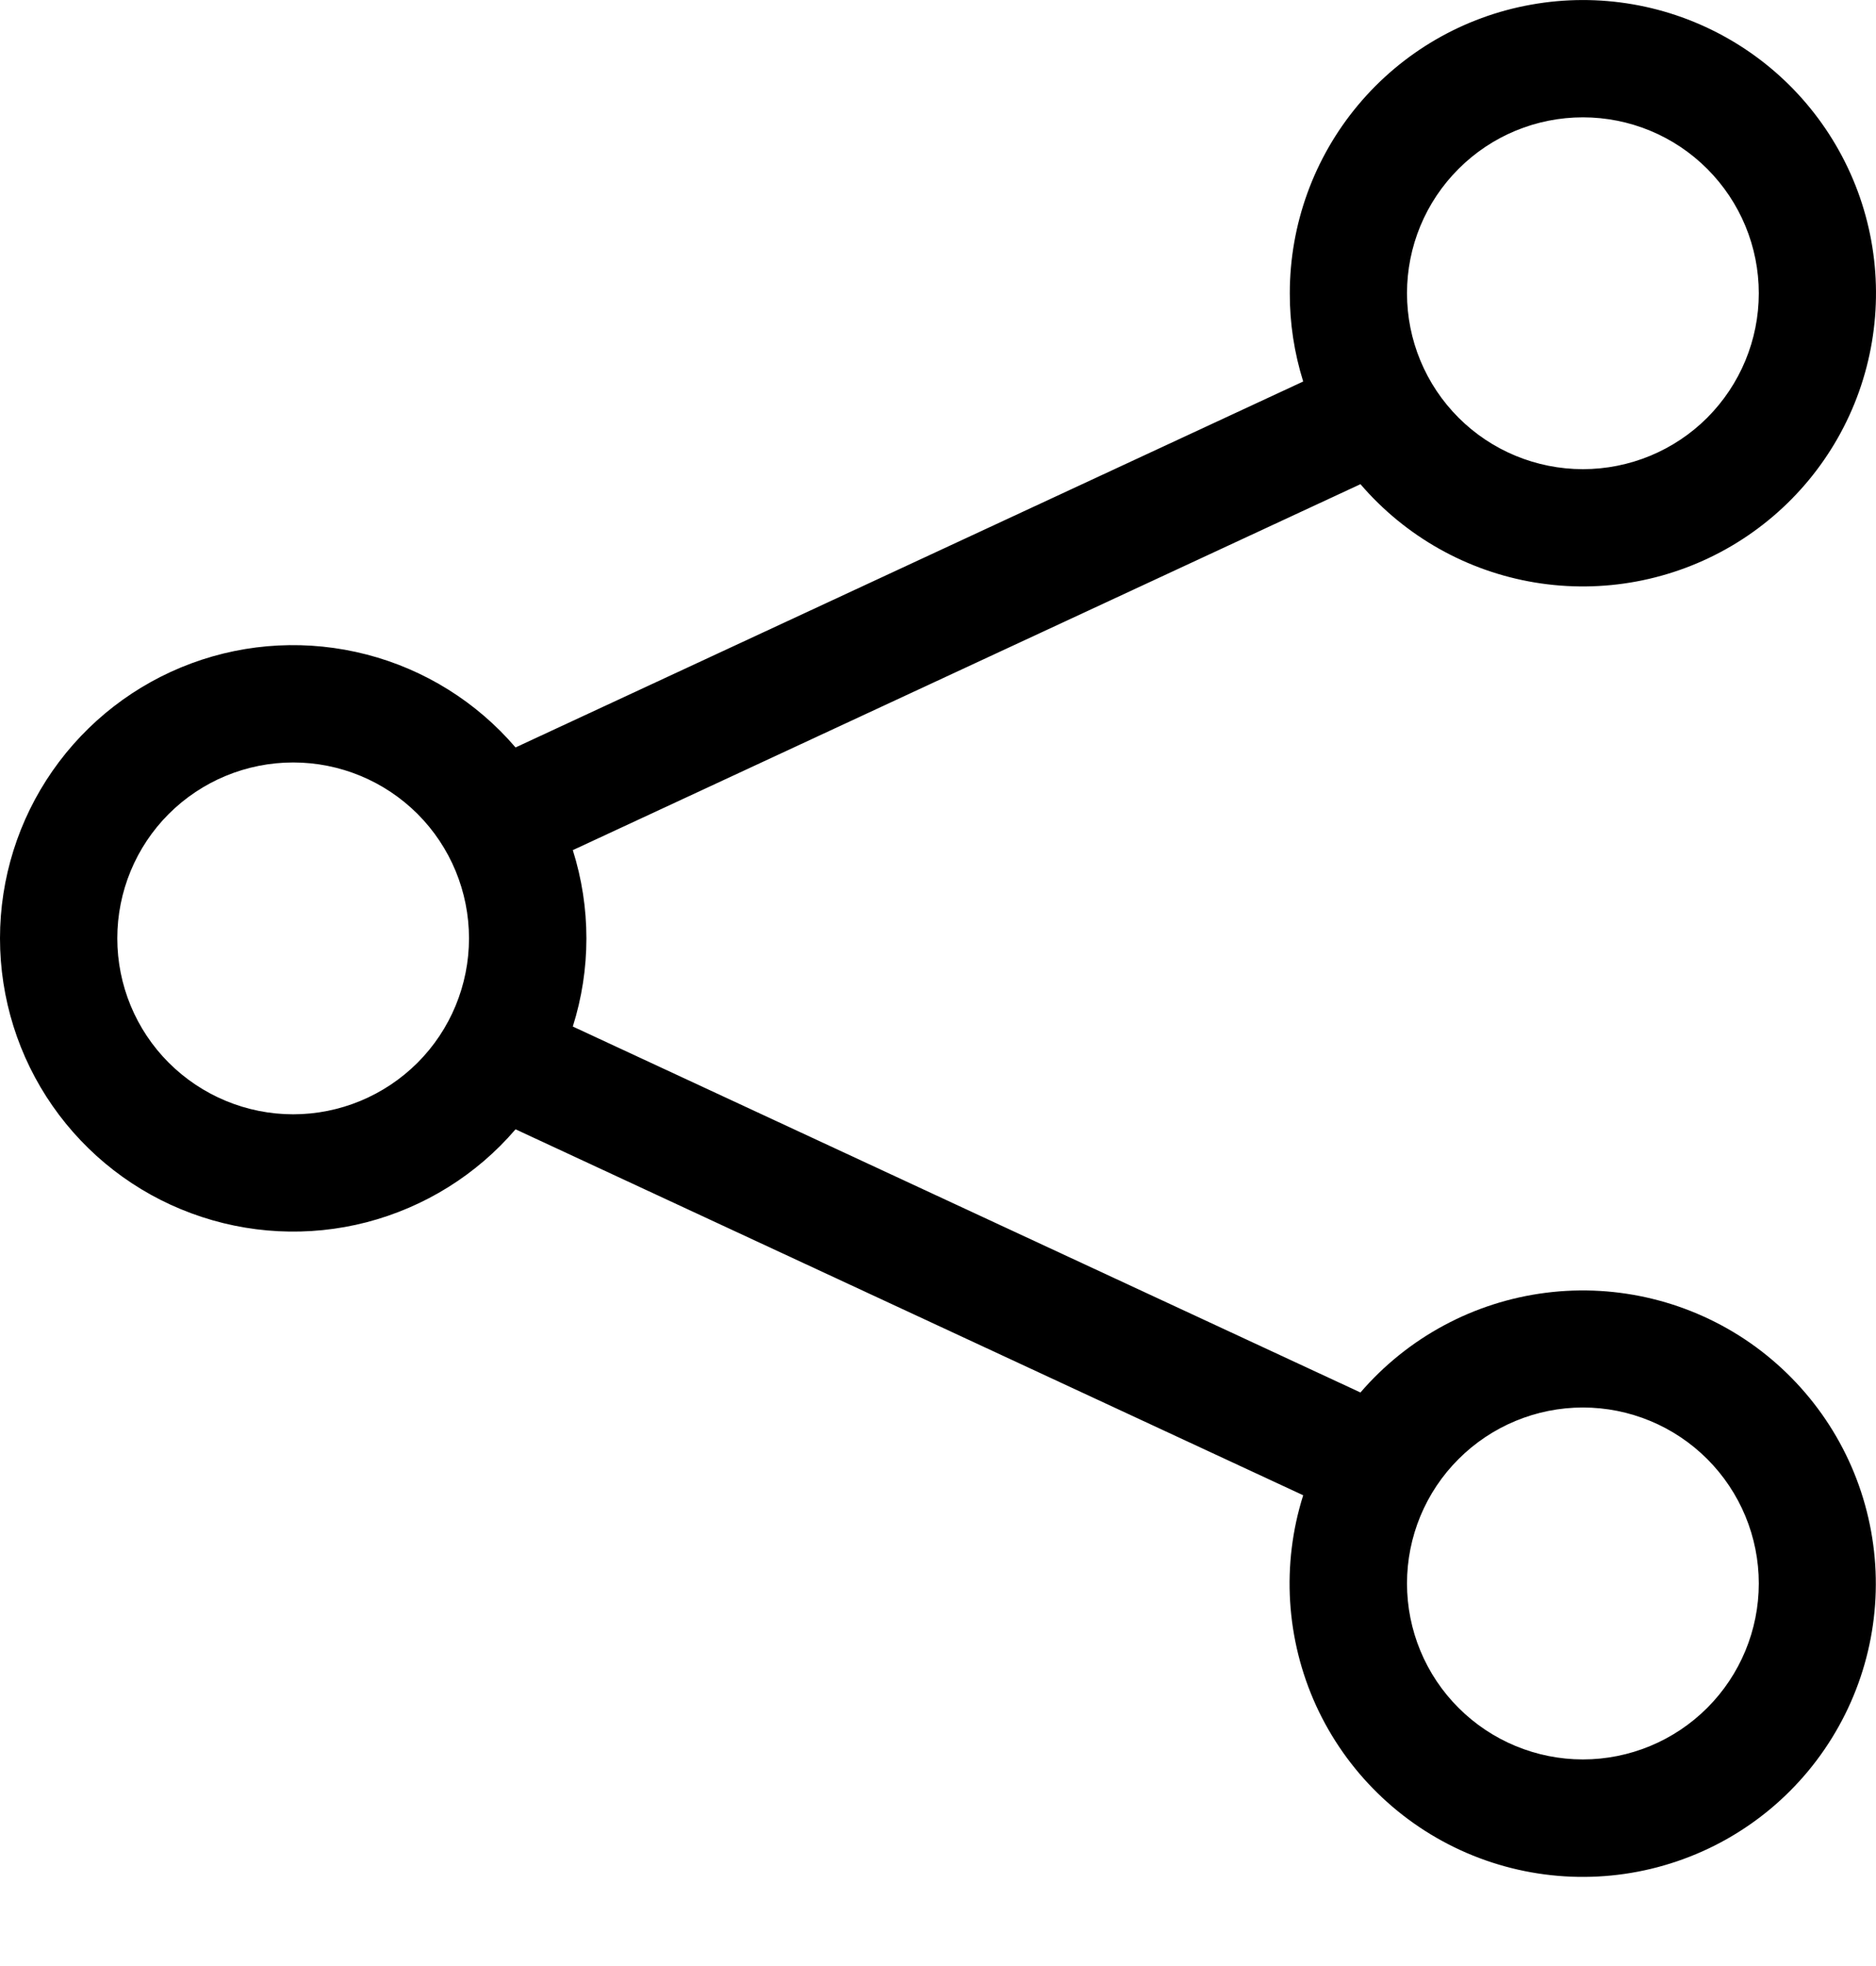 <svg width="21" height="22" viewBox="0 0 21 22" fill="none" xmlns="http://www.w3.org/2000/svg">
<path d="M17.719 1.313C17.197 1.313 16.696 1.52 16.327 1.89C15.957 2.259 15.75 2.759 15.75 3.282C15.75 3.804 15.957 4.304 16.327 4.674C16.696 5.043 17.197 5.25 17.719 5.25C18.241 5.25 18.742 5.043 19.111 4.674C19.48 4.304 19.688 3.804 19.688 3.282C19.688 2.759 19.48 2.259 19.111 1.89C18.742 1.52 18.241 1.313 17.719 1.313ZM14.438 3.282C14.438 2.512 14.708 1.766 15.202 1.176C15.696 0.585 16.382 0.187 17.14 0.052C17.898 -0.084 18.679 0.051 19.347 0.433C20.016 0.815 20.528 1.42 20.796 2.142C21.063 2.863 21.068 3.656 20.81 4.382C20.552 5.107 20.047 5.718 19.383 6.109C18.72 6.499 17.94 6.644 17.181 6.518C16.421 6.392 15.73 6.002 15.229 5.418L6.412 9.513C6.615 10.156 6.615 10.845 6.412 11.487L15.229 15.582C15.759 14.966 16.499 14.568 17.306 14.466C18.112 14.364 18.928 14.565 19.595 15.03C20.261 15.496 20.732 16.192 20.914 16.984C21.097 17.776 20.979 18.608 20.583 19.318C20.188 20.028 19.543 20.567 18.773 20.828C18.003 21.09 17.164 21.056 16.417 20.734C15.671 20.412 15.07 19.824 14.732 19.085C14.395 18.346 14.343 17.507 14.588 16.732L5.771 12.637C5.335 13.146 4.753 13.508 4.104 13.677C3.455 13.845 2.771 13.81 2.142 13.577C1.513 13.345 0.971 12.925 0.588 12.375C0.205 11.825 0 11.171 0 10.5C0 9.83 0.205 9.176 0.588 8.626C0.971 8.076 1.513 7.656 2.142 7.423C2.771 7.19 3.455 7.156 4.104 7.324C4.753 7.492 5.335 7.855 5.771 8.364L14.588 4.269C14.488 3.949 14.437 3.616 14.438 3.282ZM3.282 8.532C2.759 8.532 2.259 8.739 1.889 9.108C1.52 9.477 1.313 9.978 1.313 10.5C1.313 11.022 1.52 11.523 1.889 11.892C2.259 12.261 2.759 12.469 3.282 12.469C3.804 12.469 4.304 12.261 4.674 11.892C5.043 11.523 5.25 11.022 5.25 10.5C5.25 9.978 5.043 9.477 4.674 9.108C4.304 8.739 3.804 8.532 3.282 8.532ZM17.719 15.75C17.197 15.75 16.696 15.958 16.327 16.327C15.957 16.696 15.75 17.197 15.75 17.719C15.75 18.241 15.957 18.742 16.327 19.111C16.696 19.48 17.197 19.688 17.719 19.688C18.241 19.688 18.742 19.48 19.111 19.111C19.48 18.742 19.688 18.241 19.688 17.719C19.688 17.197 19.48 16.696 19.111 16.327C18.742 15.958 18.241 15.75 17.719 15.75Z" fill="black"/>
</svg>
